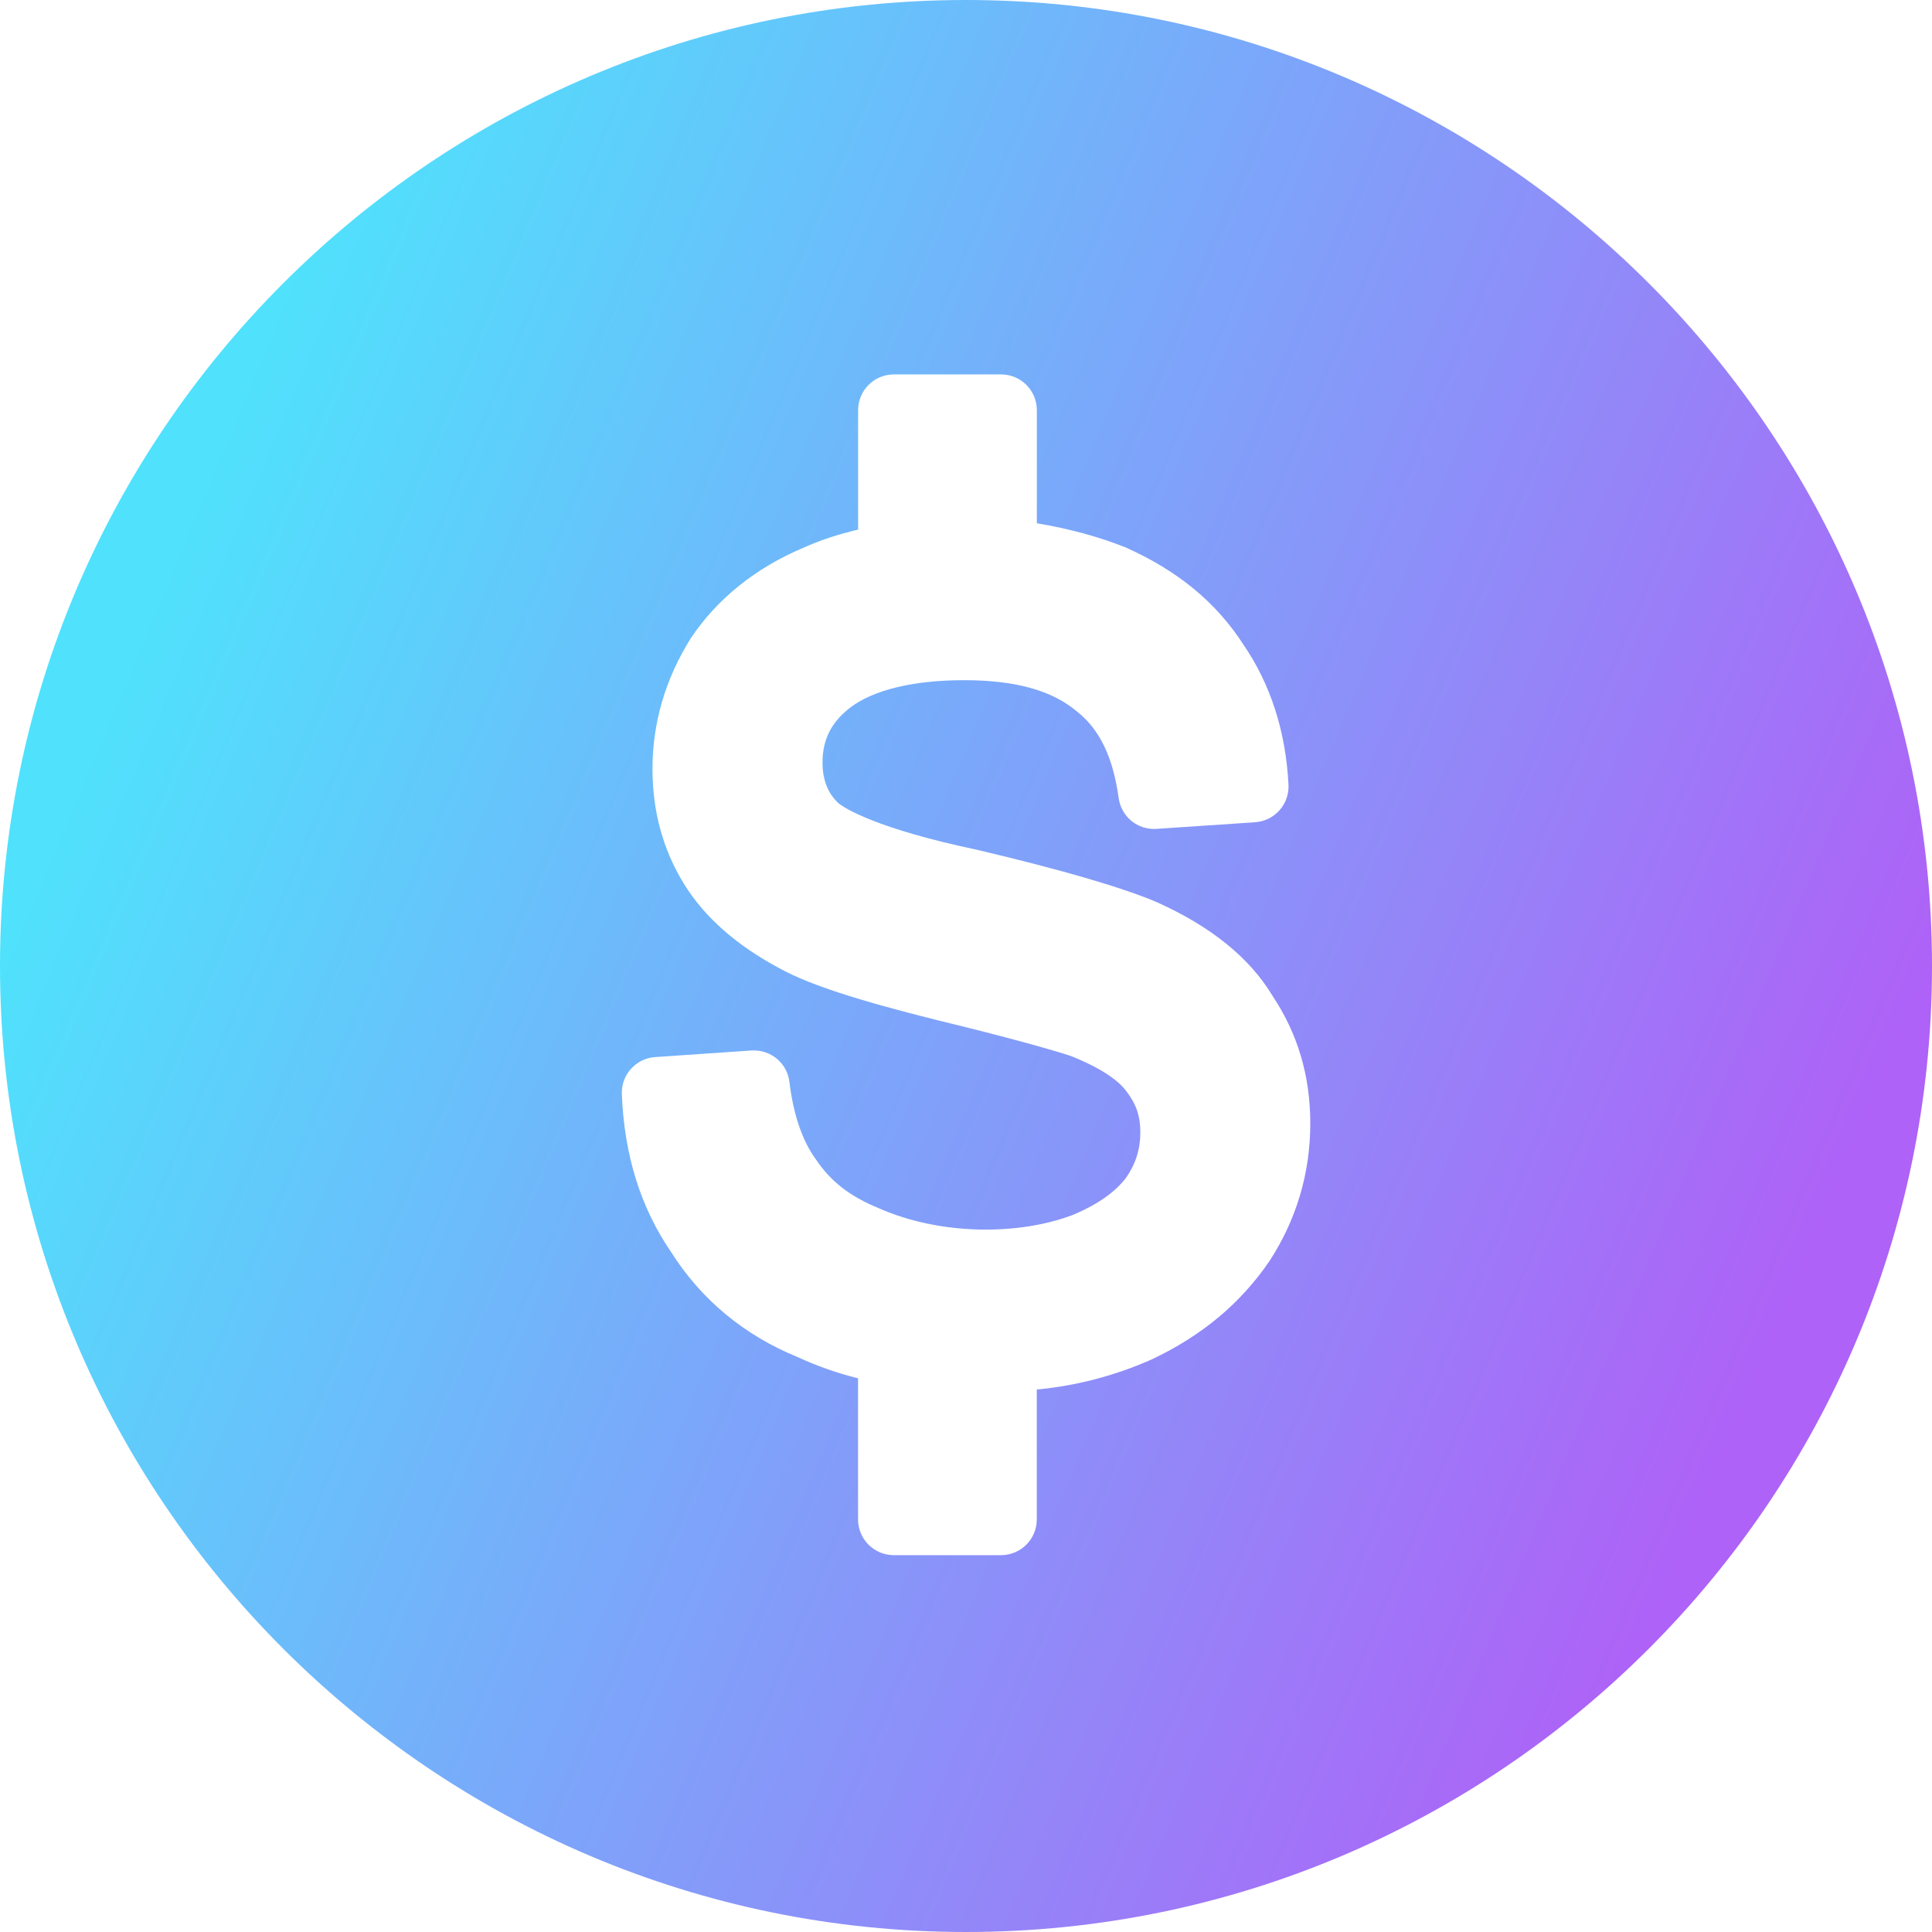 <svg width="64" height="64" viewBox="0 0 64 64" fill="none" xmlns="http://www.w3.org/2000/svg">
<path d="M32 0C14.354 0 0 14.354 0 32C0 49.646 14.354 64 32 64C49.646 64 64 49.646 64 32C64 14.354 49.646 0 32 0ZM42.053 41.775C41.087 43.184 39.82 44.241 38.16 45.029C36.936 45.572 35.661 45.906 34.345 46.029V50.331C34.345 50.987 33.814 51.517 33.159 51.517H29.61C28.953 51.517 28.424 50.986 28.424 50.331V45.658C27.756 45.493 27.097 45.264 26.438 44.962C24.664 44.239 23.233 43.06 22.23 41.474C21.223 40.001 20.682 38.281 20.599 36.249C20.572 35.606 21.063 35.06 21.704 35.017L24.892 34.799C25.533 34.762 26.076 35.216 26.151 35.842C26.278 36.909 26.578 37.792 27.02 38.395C27.518 39.142 28.156 39.633 29.121 40.028C31.164 40.928 33.764 40.929 35.563 40.237C36.36 39.896 36.924 39.504 37.298 39.021C37.618 38.562 37.775 38.08 37.775 37.504C37.775 36.963 37.636 36.564 37.3 36.132C37.124 35.898 36.67 35.459 35.475 34.981C34.893 34.789 33.379 34.358 31.074 33.801C28.382 33.129 26.824 32.62 25.858 32.096C24.419 31.335 23.339 30.387 22.66 29.283C21.965 28.159 21.614 26.876 21.614 25.473C21.614 23.945 22.041 22.49 22.881 21.146C23.753 19.837 25.037 18.808 26.615 18.145C27.143 17.905 27.742 17.704 28.426 17.544V13.589C28.426 12.932 28.957 12.403 29.611 12.403H33.161C33.817 12.403 34.347 12.934 34.347 13.589V17.334C35.414 17.512 36.402 17.781 37.298 18.138C39.032 18.917 40.289 19.96 41.187 21.349C42.087 22.659 42.594 24.232 42.683 25.995C42.715 26.642 42.222 27.195 41.576 27.238L38.313 27.457C37.683 27.501 37.142 27.052 37.057 26.434C36.874 25.096 36.427 24.161 35.688 23.58C34.849 22.865 33.631 22.532 31.93 22.532C30.263 22.532 28.925 22.855 28.159 23.444C27.538 23.923 27.247 24.5 27.247 25.257C27.247 25.84 27.429 26.297 27.789 26.618C27.98 26.769 29.022 27.448 32.39 28.156C35.172 28.813 37.218 29.41 38.338 29.893C40.123 30.697 41.4 31.734 42.148 32.98C42.984 34.231 43.405 35.631 43.405 37.212C43.405 38.857 42.951 40.392 42.053 41.775Z" fill="url(#paint0_linear_45_24)"/>
<defs>
<linearGradient id="paint0_linear_45_24" x1="8.15003e-07" y1="32" x2="54.388" y2="54.864" gradientUnits="userSpaceOnUse">
<stop stop-color="#50E1FC"/>
<stop offset="1" stop-color="#AE62F7"/>
</linearGradient>
</defs>
</svg>
